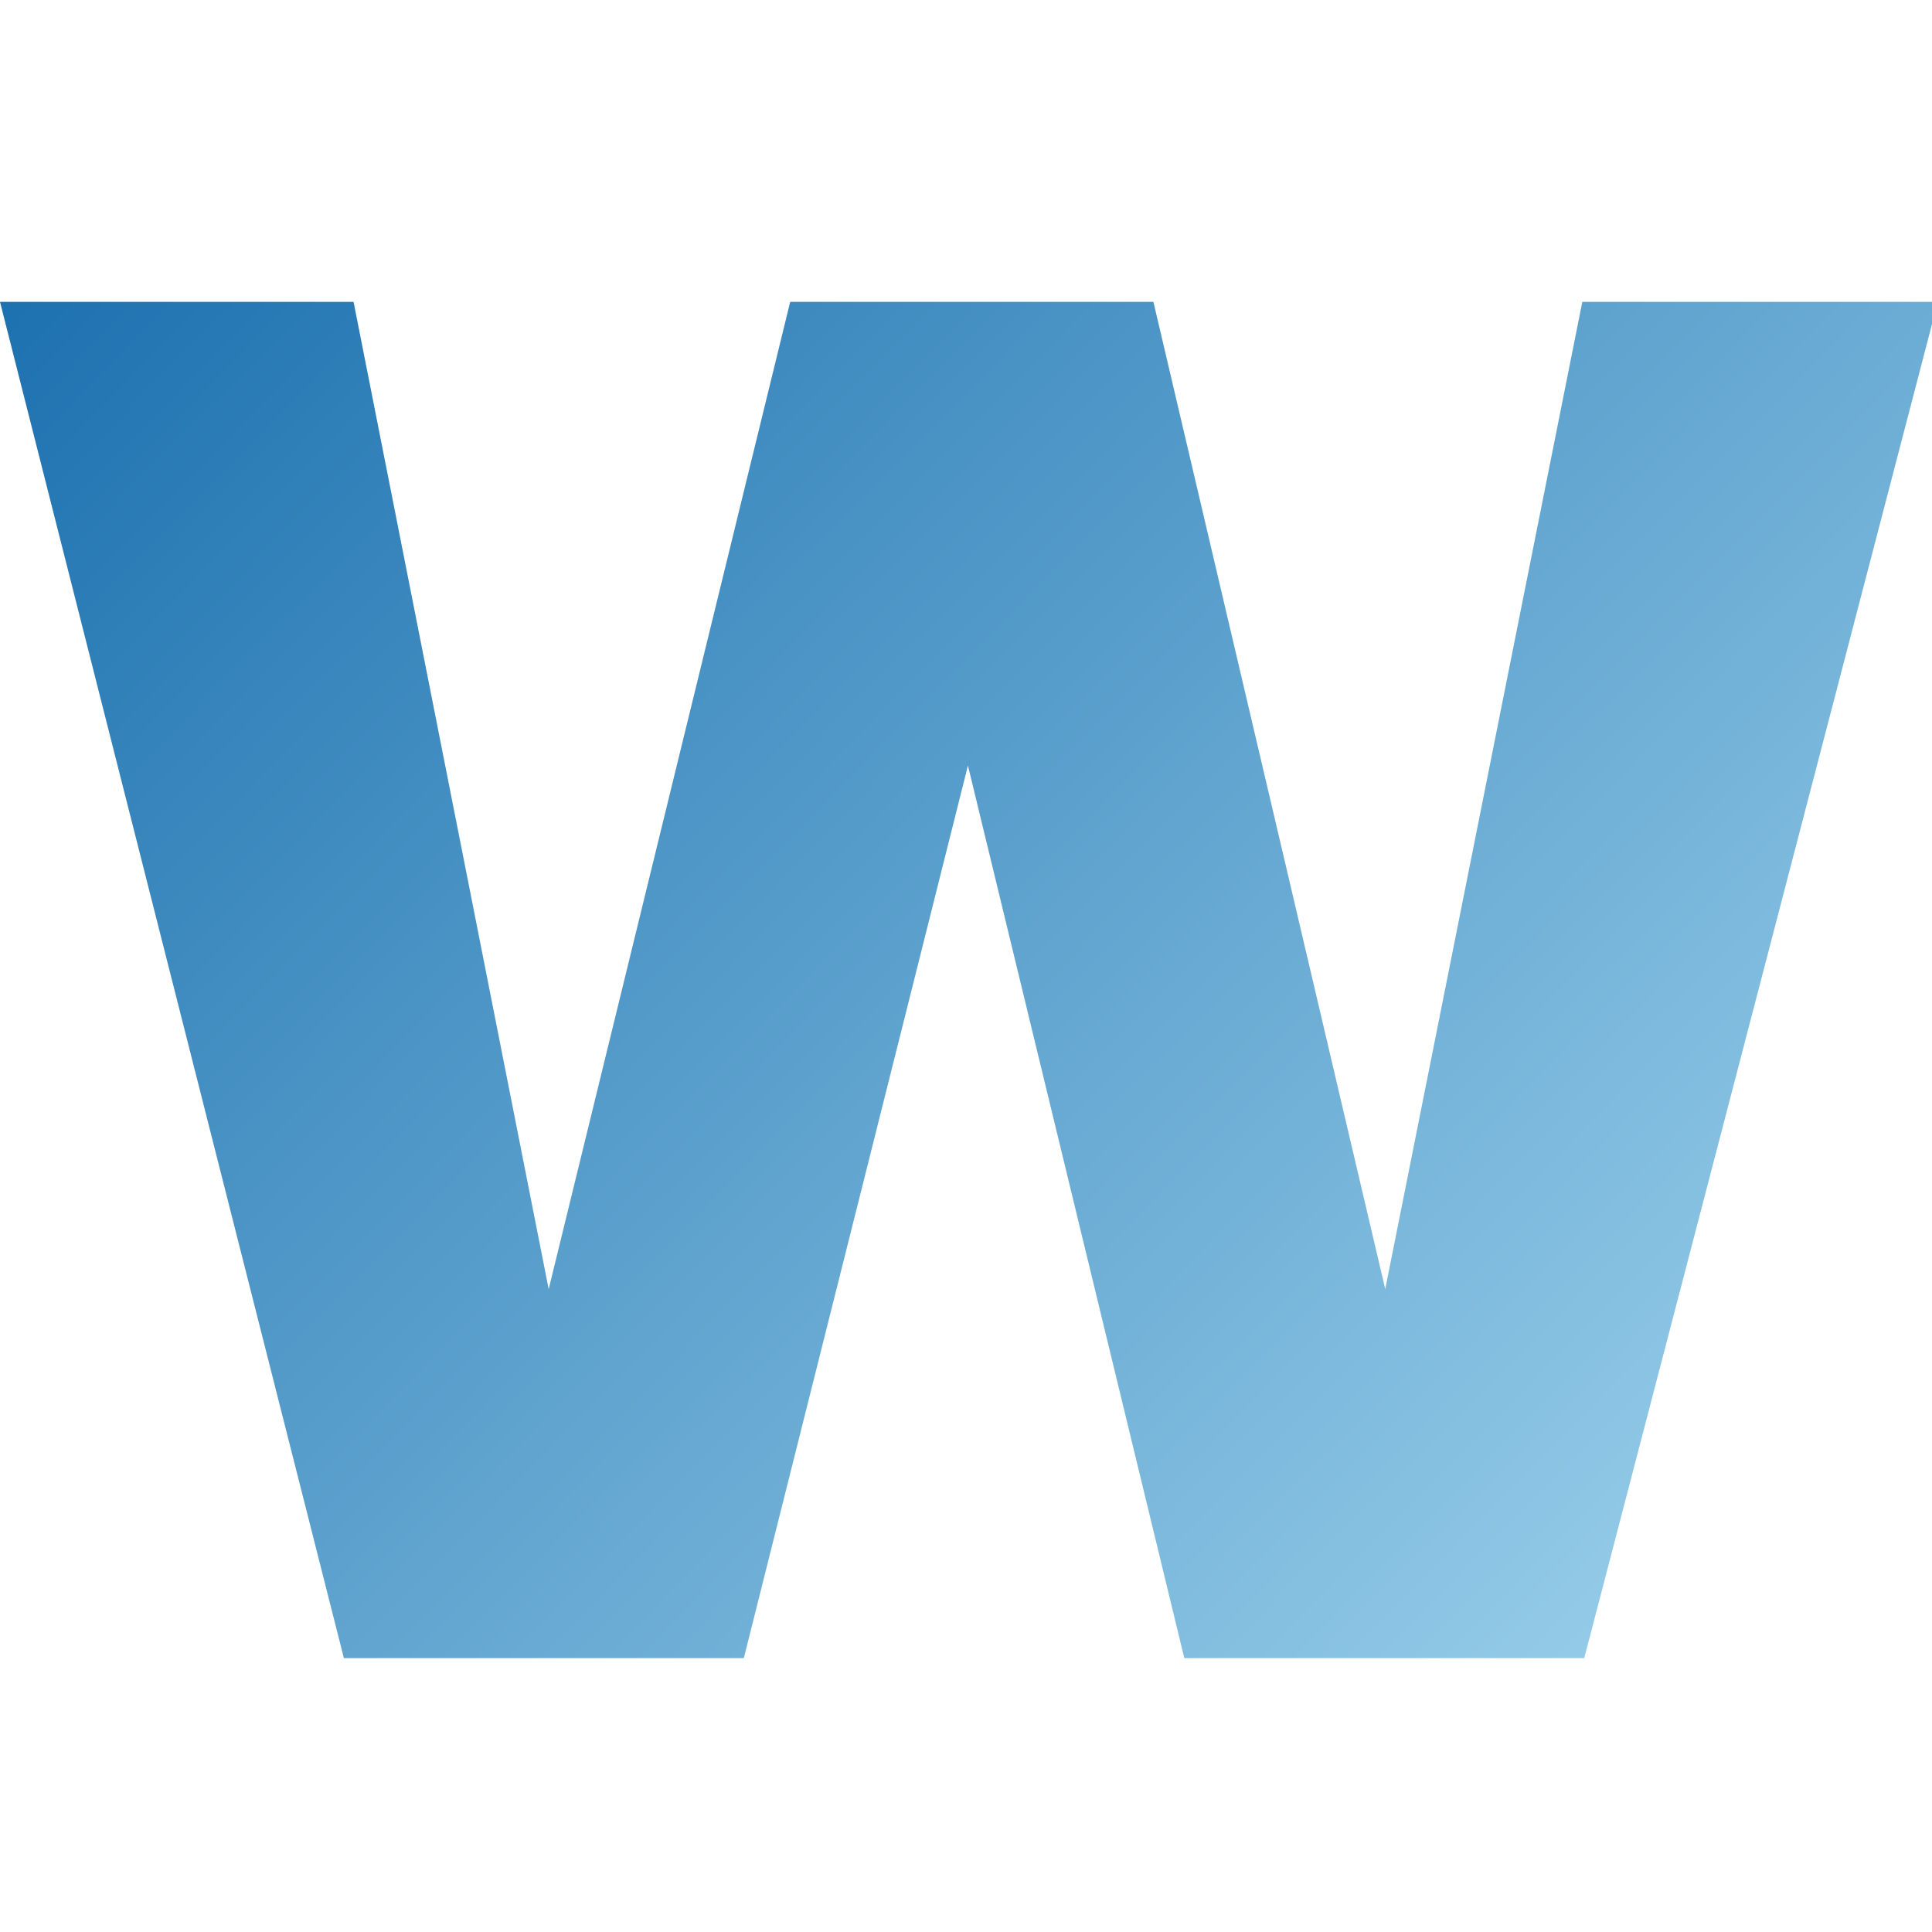 <svg width="32" height="32" viewBox="0 0 32 32" fill="none" xmlns="http://www.w3.org/2000/svg">
<g clip-path="url(#clip0_218_161)">
<path d="M32.096 5L26.24 27.464H19.616L16.032 12.68L12.32 27.464H5.696L0 5H5.856L9.088 21.352L13.088 5H19.104L22.944 21.352L26.208 5H32.096Z" fill="url(#paint0_linear_218_161)"/>
</g>
<defs>
<linearGradient id="paint0_linear_218_161" x1="0.528" y1="0.464" x2="33.028" y2="32.464" gradientUnits="userSpaceOnUse">
<stop stop-color="#136AAB"/>
<stop offset="1" stop-color="#B0E0F5"/>
</linearGradient>
<clipPath id="clip0_218_161">
<rect width="32" height="32" fill="white"/>
</clipPath>
</defs>
</svg>

